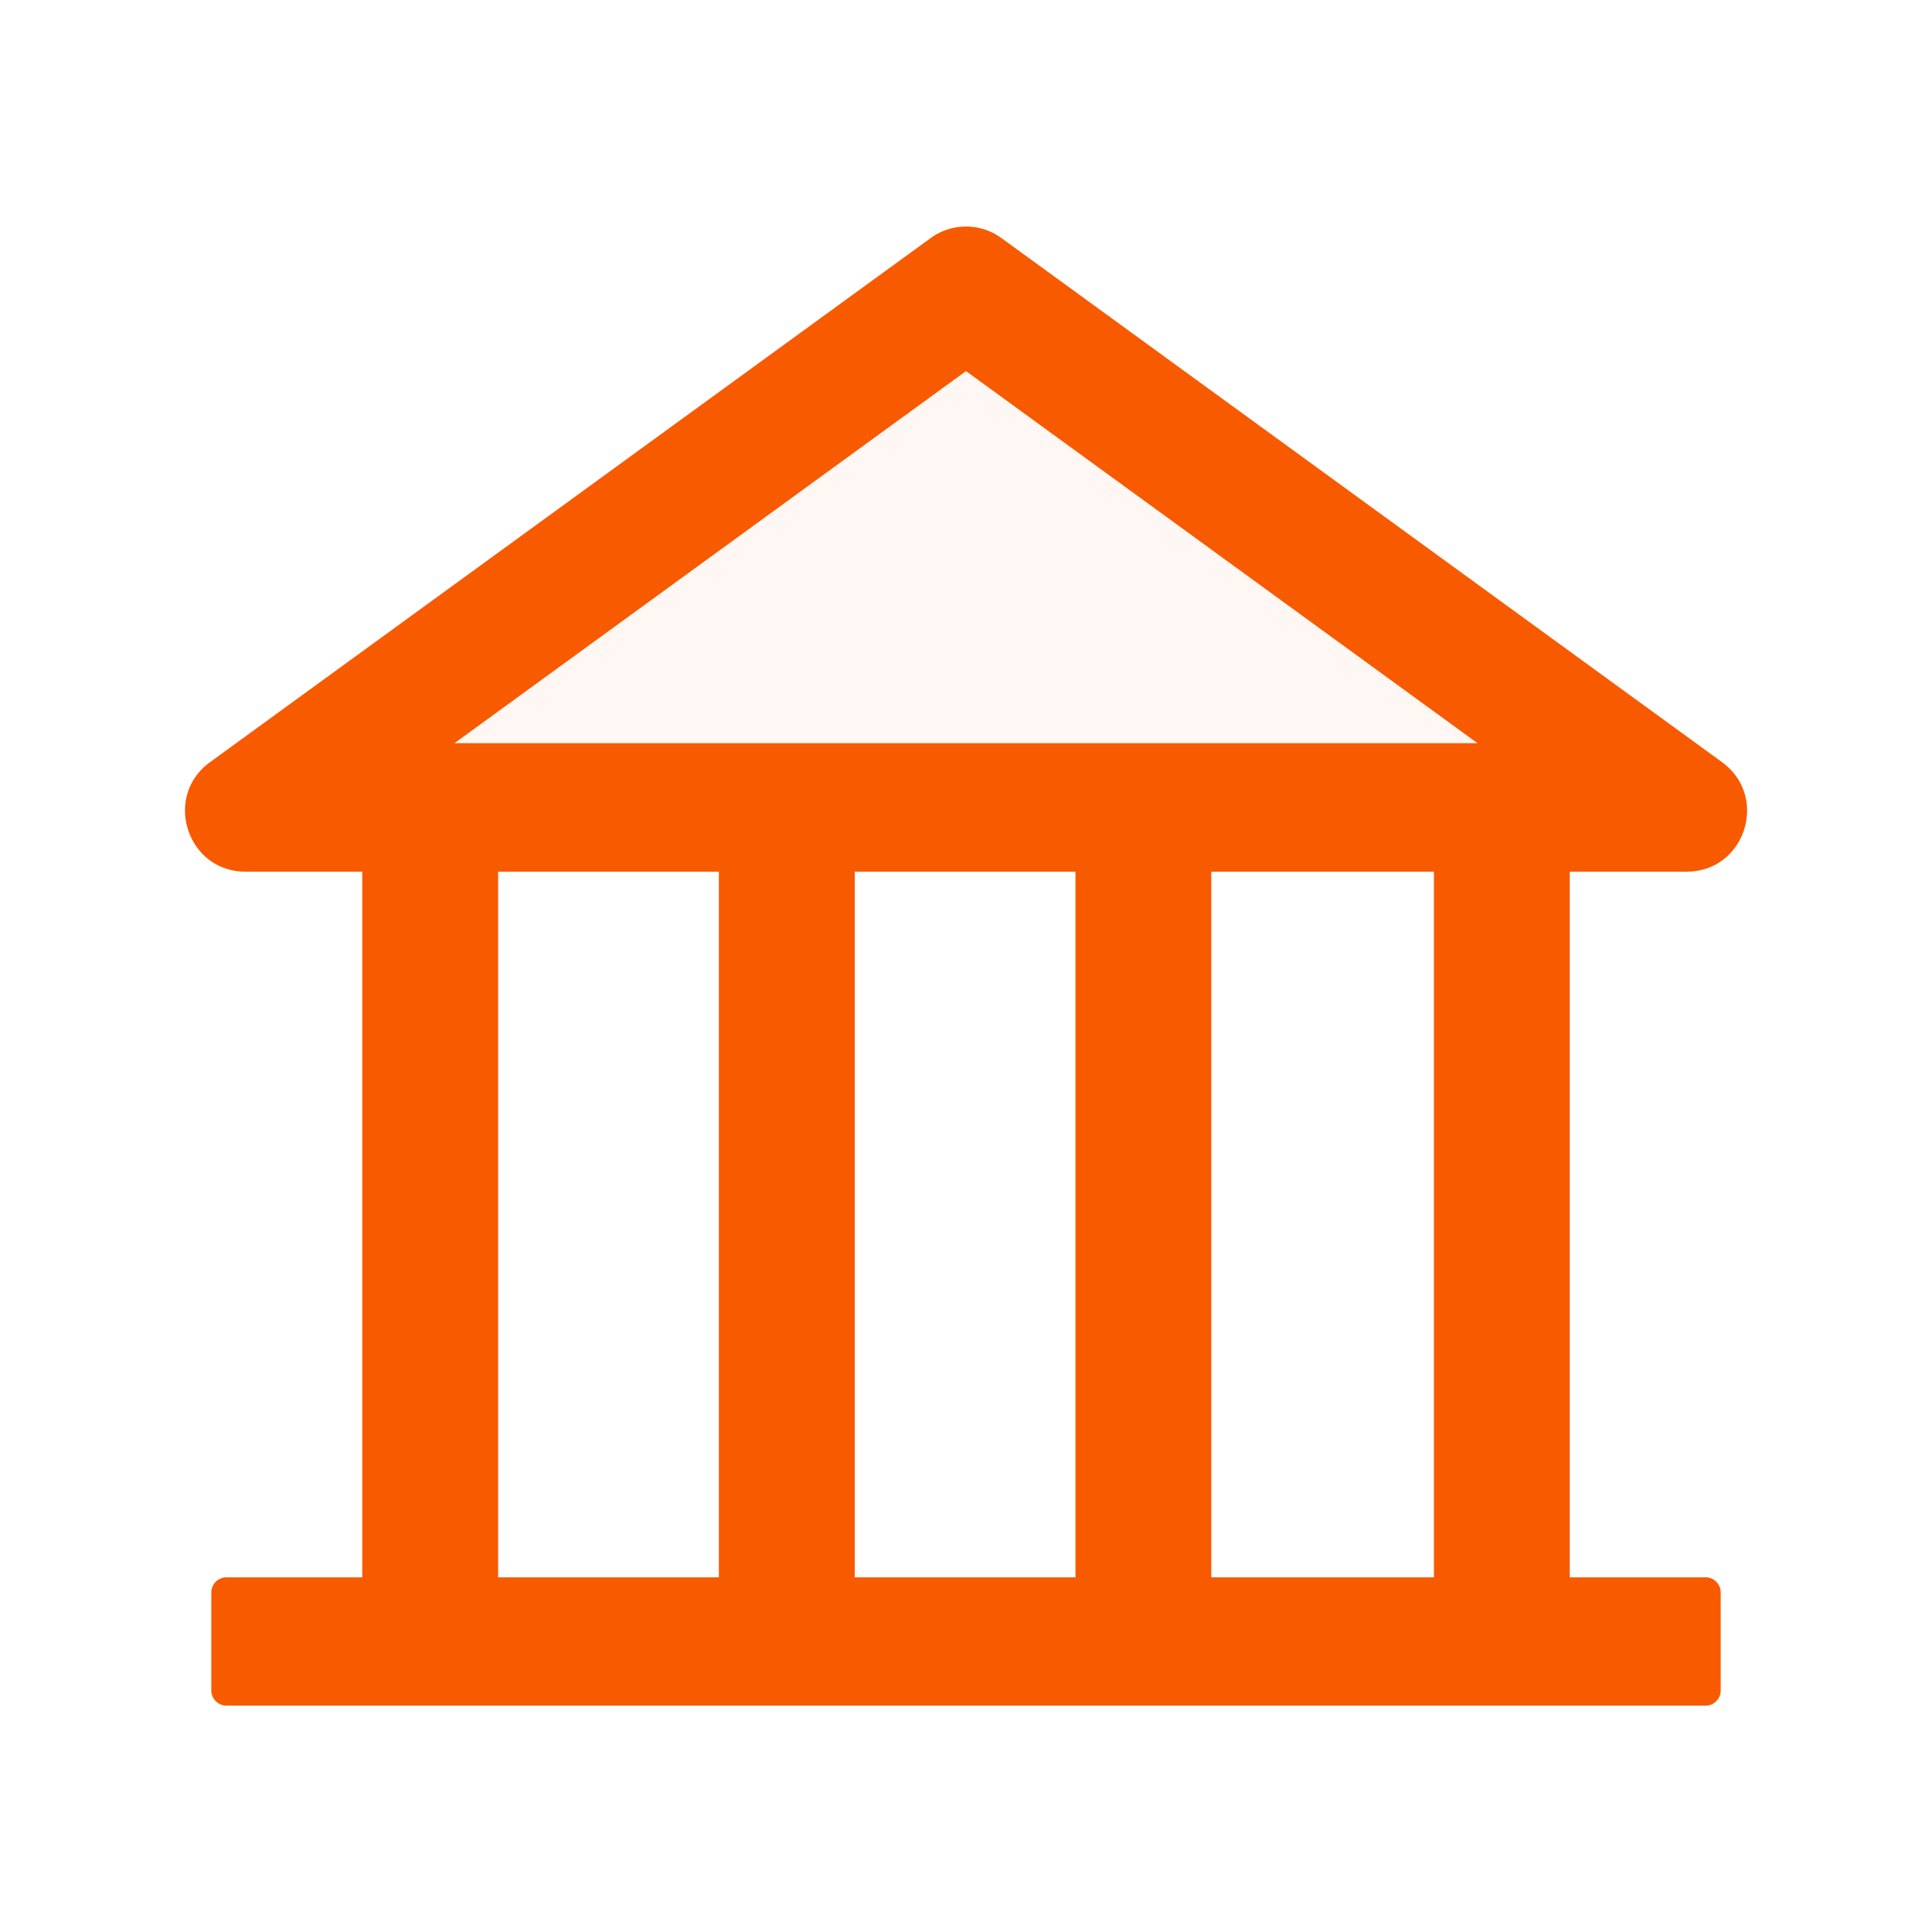 <svg width="24" height="24" fill="none" xmlns="http://www.w3.org/2000/svg">
    <path d="M5.646 9.232h12.708L12 4.61 5.646 9.232Z" fill="#F85A00" fill-opacity=".05"/>
    <path d="M20.953 10.828c.725 0 1.027-.93.439-1.36l-8.951-6.51a.746.746 0 0 0-.881 0l-8.951 6.51c-.588.427-.286 1.36.44 1.36H4.5v8.766H2.813a.188.188 0 0 0-.188.187v1.22c0 .102.085.187.188.187h18.375a.188.188 0 0 0 .187-.188v-1.219a.188.188 0 0 0-.187-.187H19.5v-8.766h1.453ZM8.93 19.594H6.188v-8.766H8.93v8.766Zm4.43 0h-2.742v-8.766h2.742v8.766Zm4.453 0h-2.766v-8.766h2.766v8.766ZM5.646 9.232 12 4.61l6.354 4.622H5.646Z" fill="#F85A00"/>
</svg>
